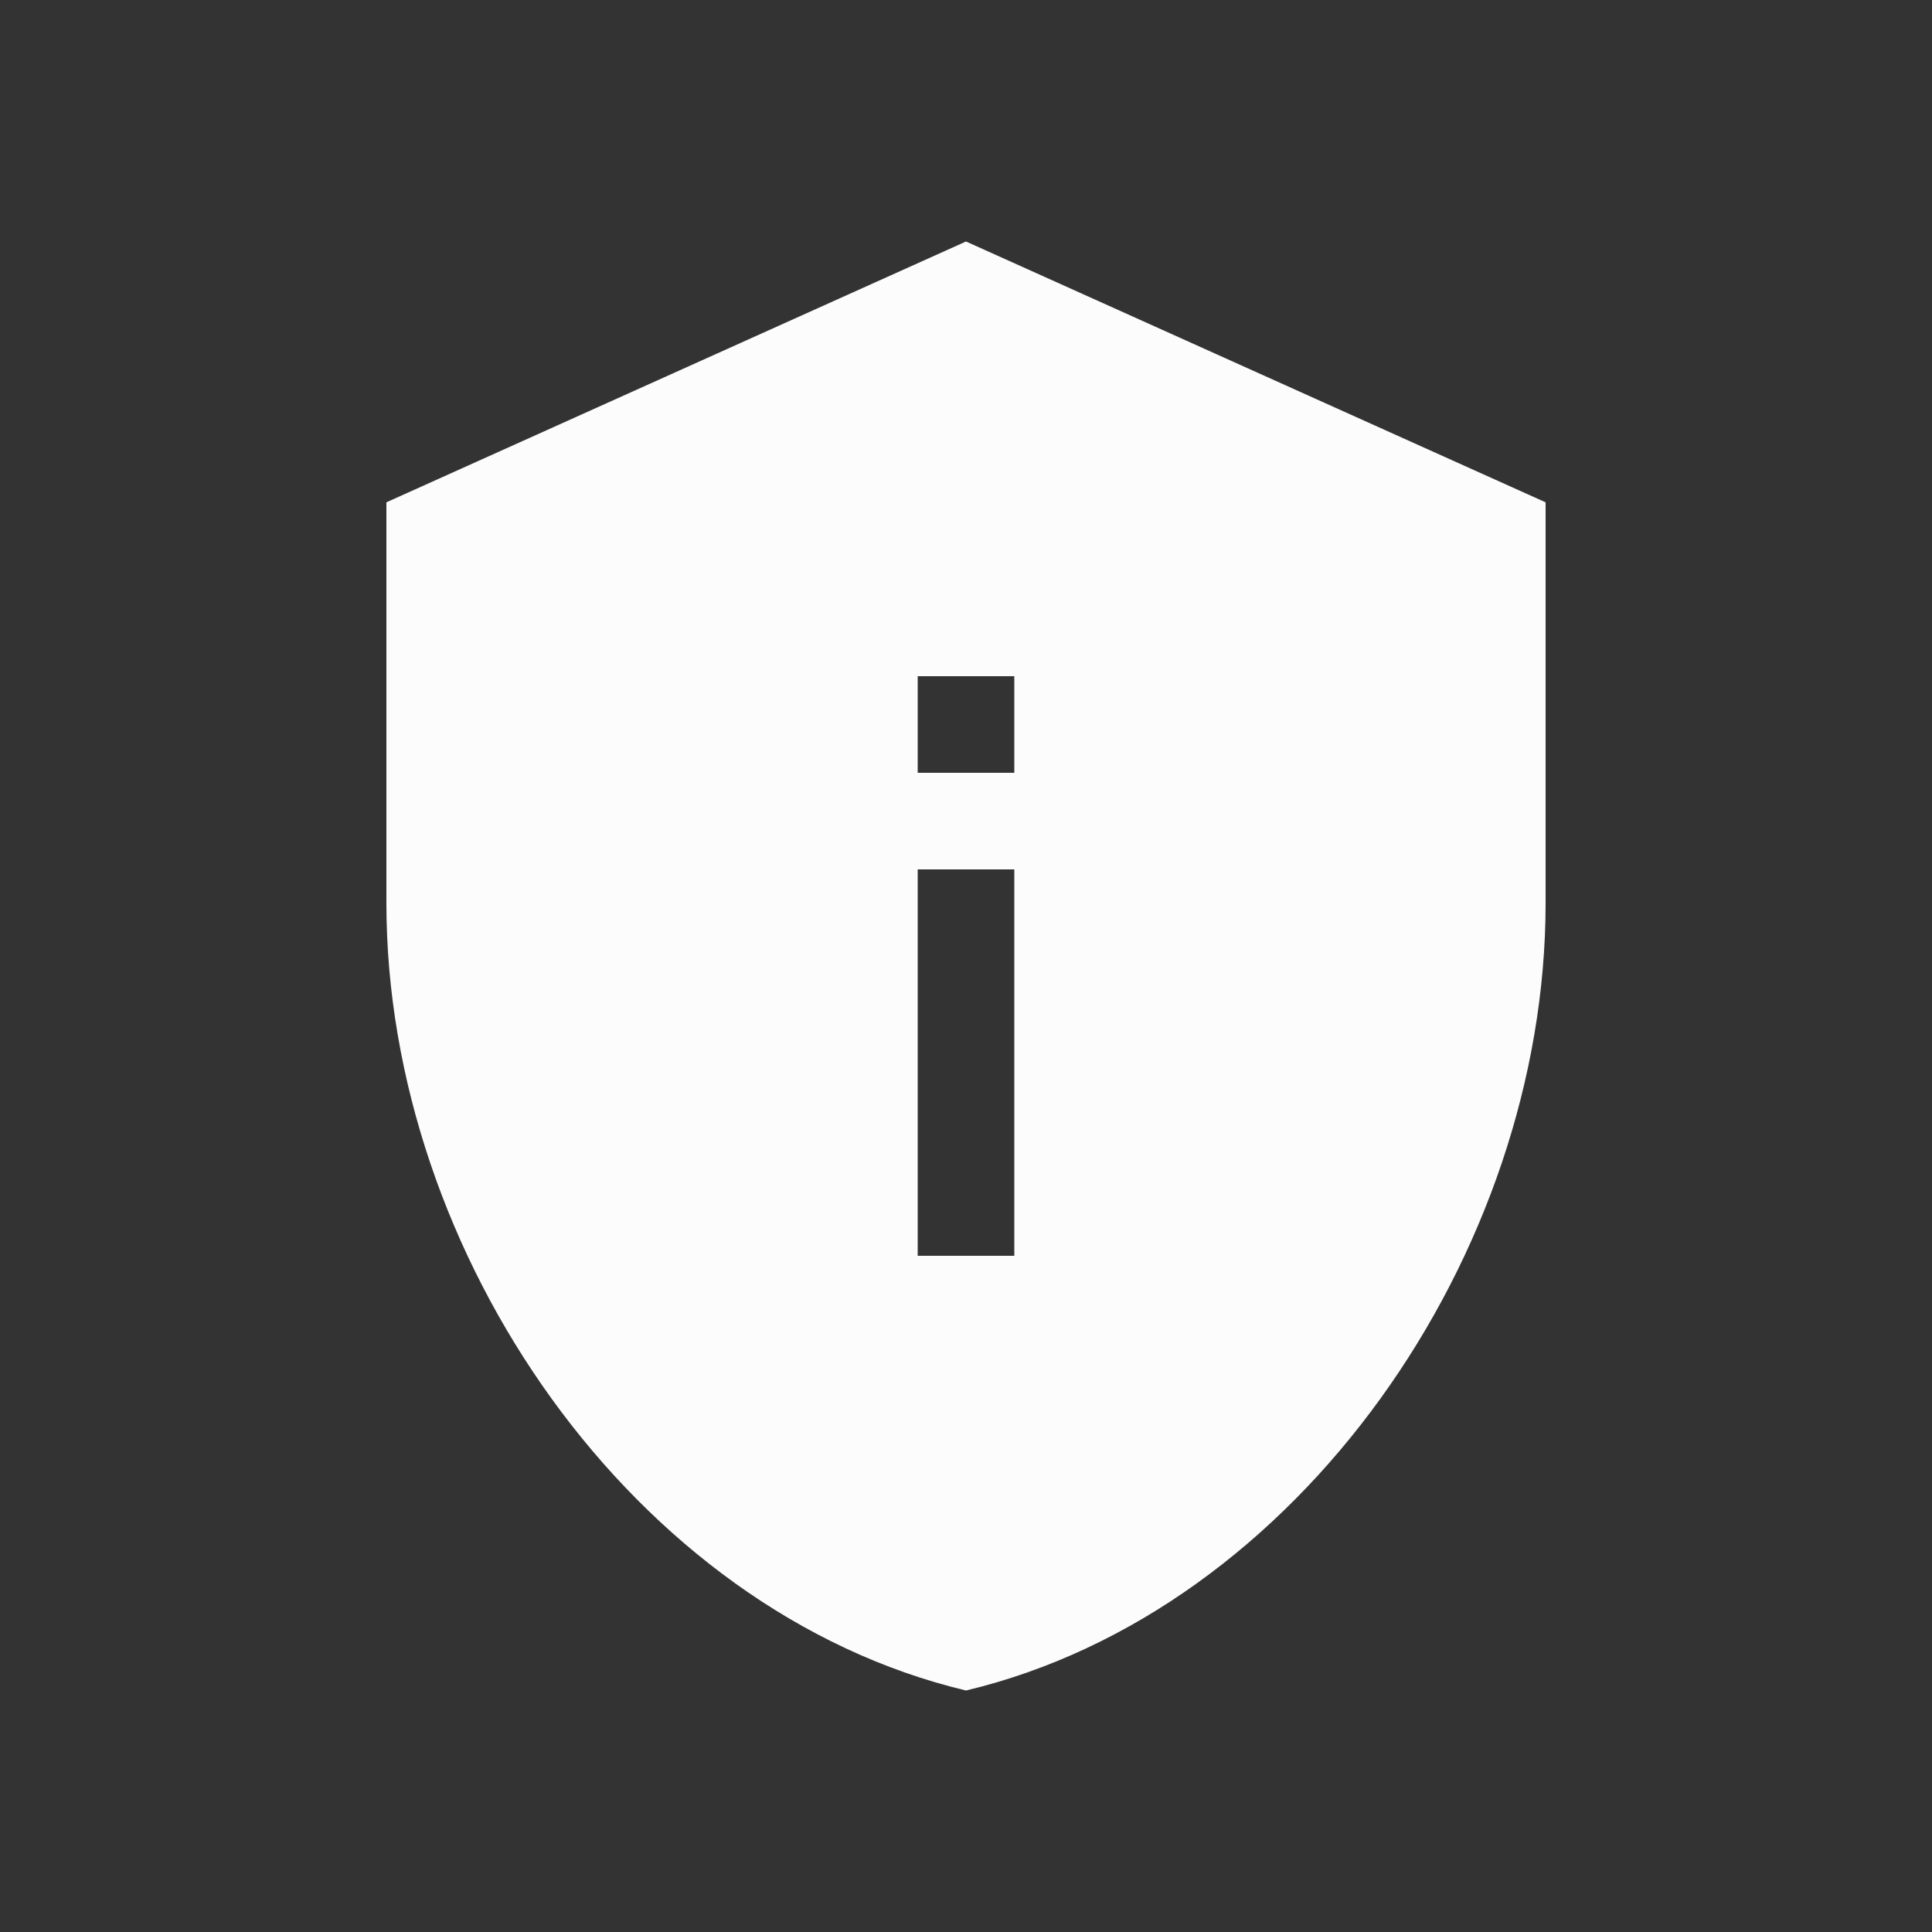 <svg width="24" height="24" viewBox="0 0 24 24" fill="none" xmlns="http://www.w3.org/2000/svg">
<rect x="0" y="0" width="24" height="24" fill="#333333" stroke="none"/>
<g clip-path="url(#clip0_0_192)">
<path d="M12 3L4.8 6.24V11.22C4.8 15.576 7.872 20.016 12 21C16.128 20.016 19.2 15.576 19.2 11.22V6.24L12 3ZM12.6 15.6H11.4V10.8H12.6V15.6ZM12.6 9.6H11.4V8.4H12.6V9.6Z" fill="#FCFCFC"/>
</g>
<defs>
<clipPath id="clip0_0_192">
<rect width="24" height="24" fill="white"/>
</clipPath>
</defs>
</svg>

